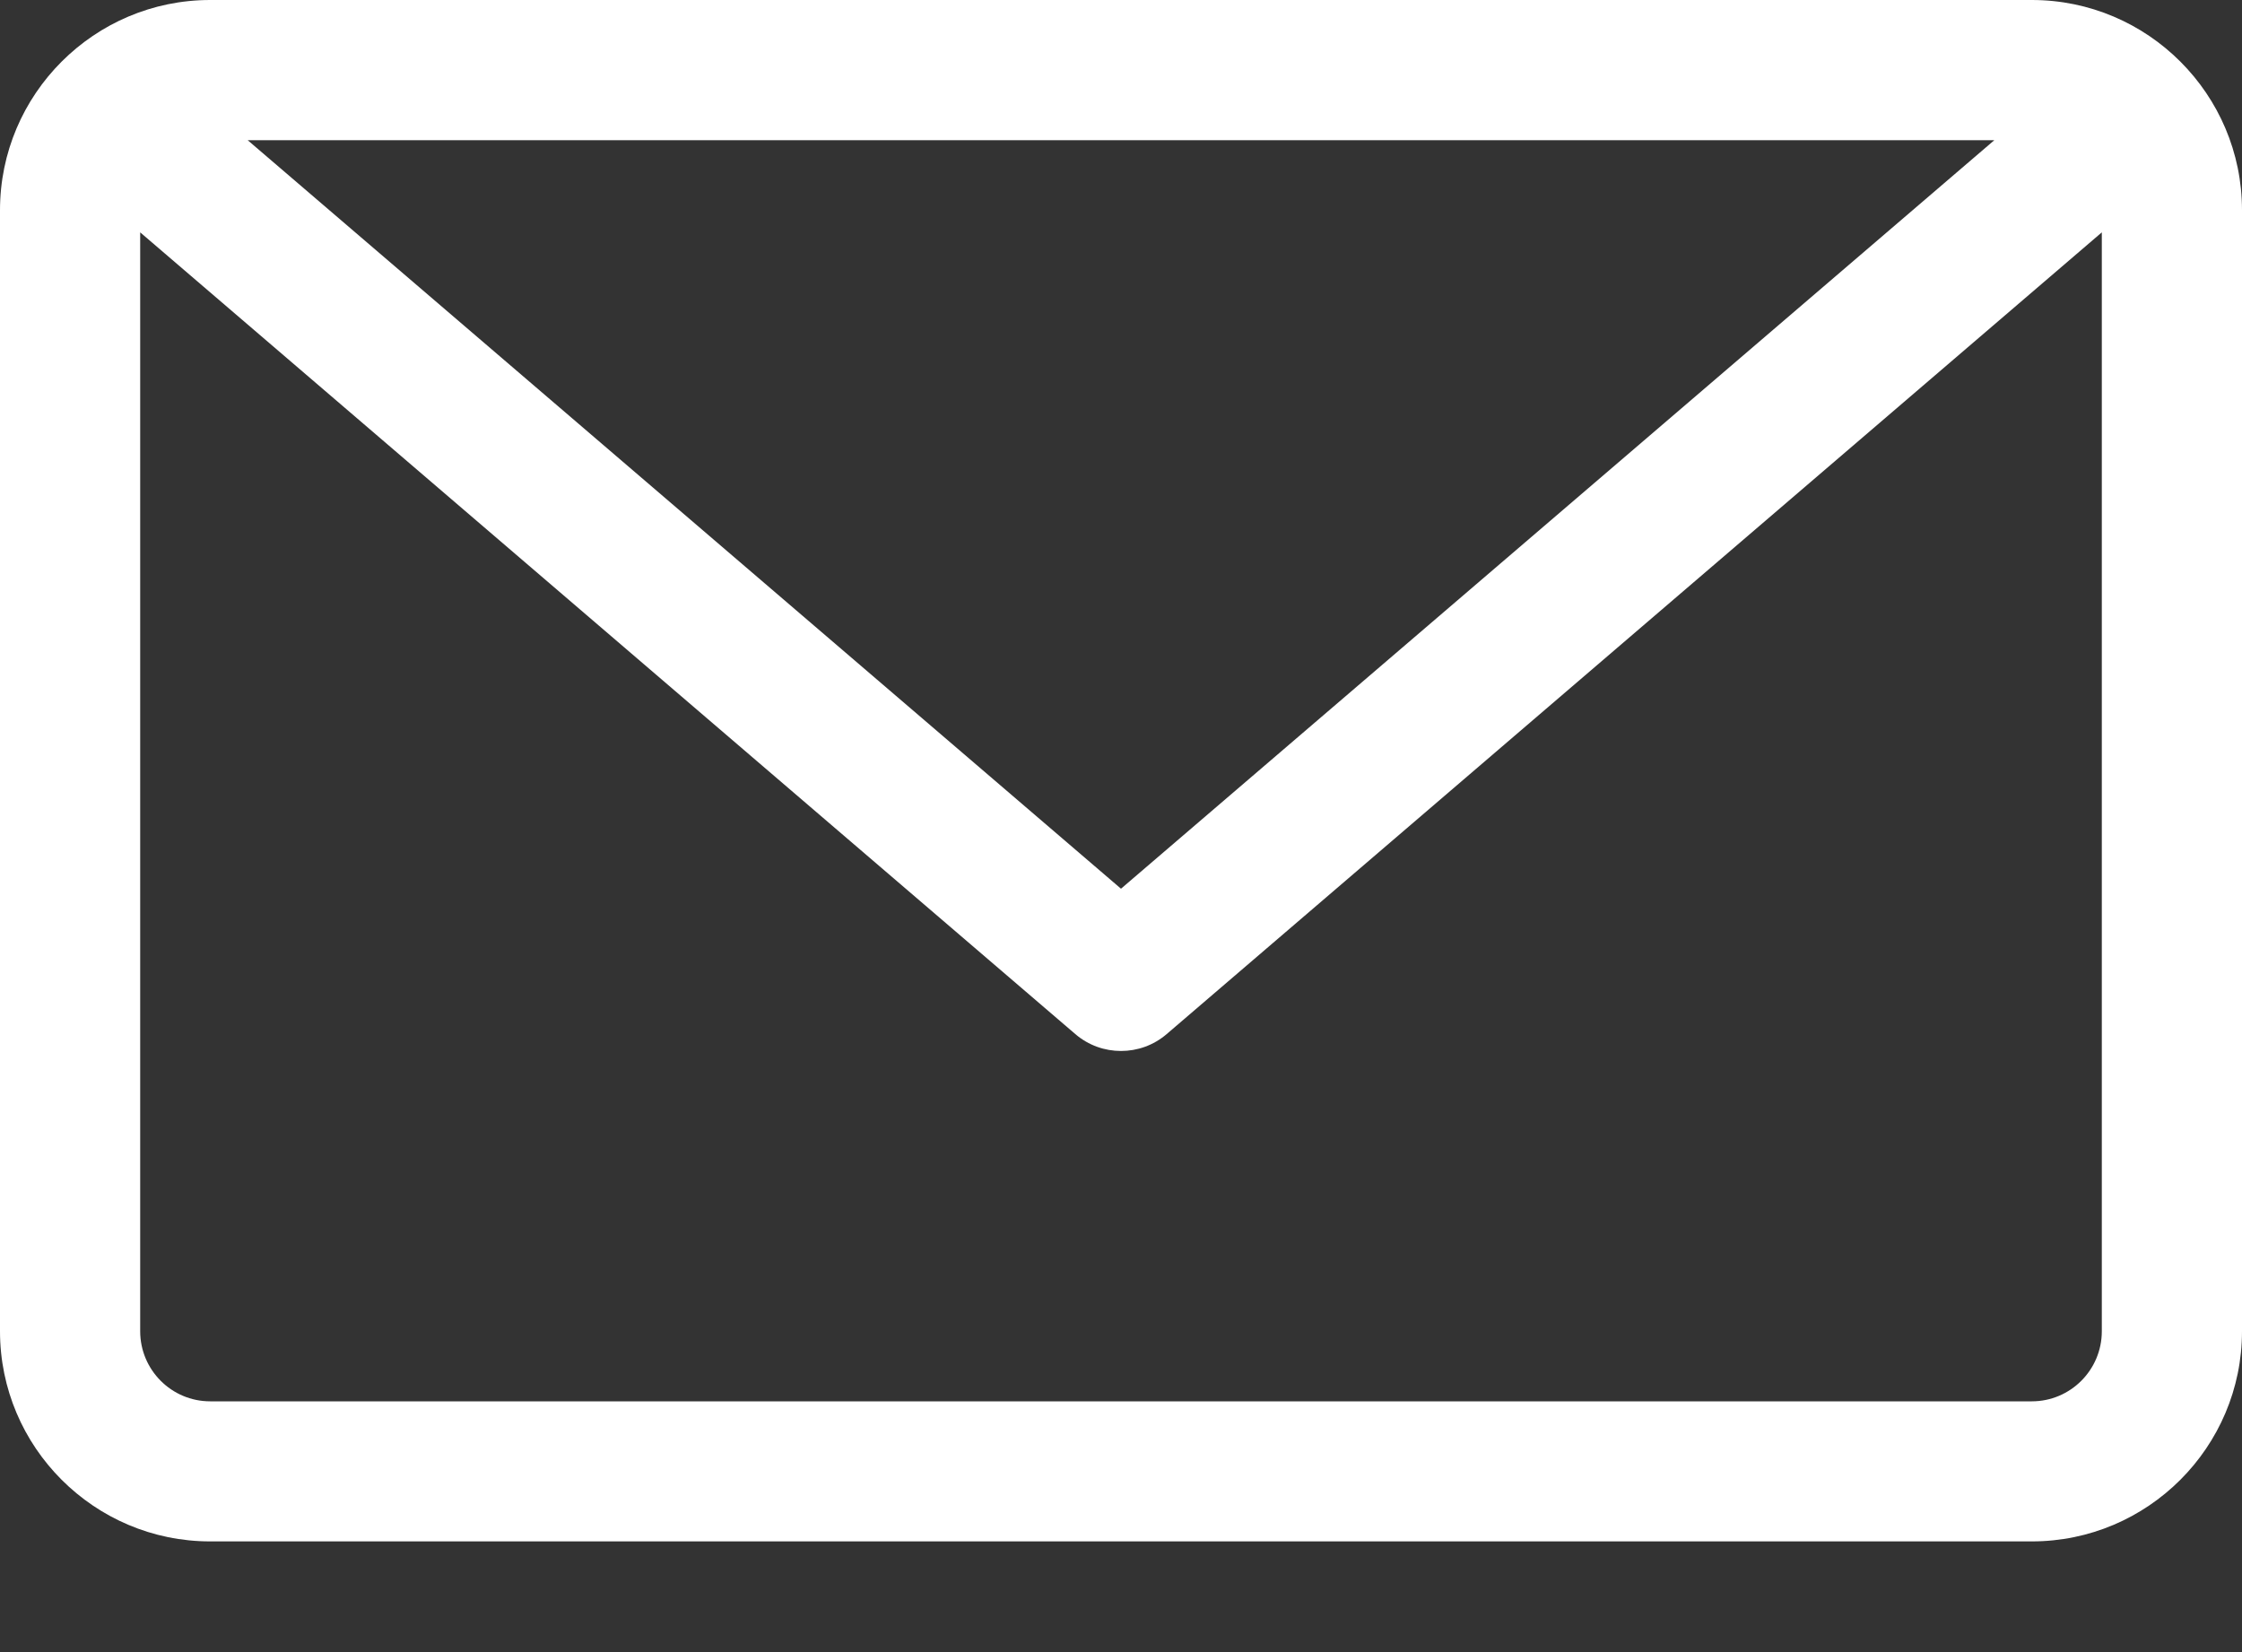 <svg width="19" height="14" viewBox="0 0 19 14" fill="none" xmlns="http://www.w3.org/2000/svg">
<rect x="0" y="0" width="19" height="14" fill="#333333" stroke="none"/>
<path d="M17.219 13.062H1.781C0.799 13.062 0 12.263 0 11.281V1.781C0 0.799 0.799 0 1.781 0H17.219C18.201 0 19 0.799 19 1.781V11.281C19 12.263 18.201 13.062 17.219 13.062ZM1.781 11.875H17.219C17.546 11.875 17.812 11.609 17.812 11.281V1.969L9.887 8.763C9.775 8.859 9.638 8.906 9.5 8.906C9.362 8.906 9.225 8.859 9.113 8.763L1.188 1.969V11.281C1.188 11.609 1.454 11.875 1.781 11.875ZM16.901 1.188H2.099L9.5 7.531L16.901 1.188Z" fill="white"/>
</svg>
